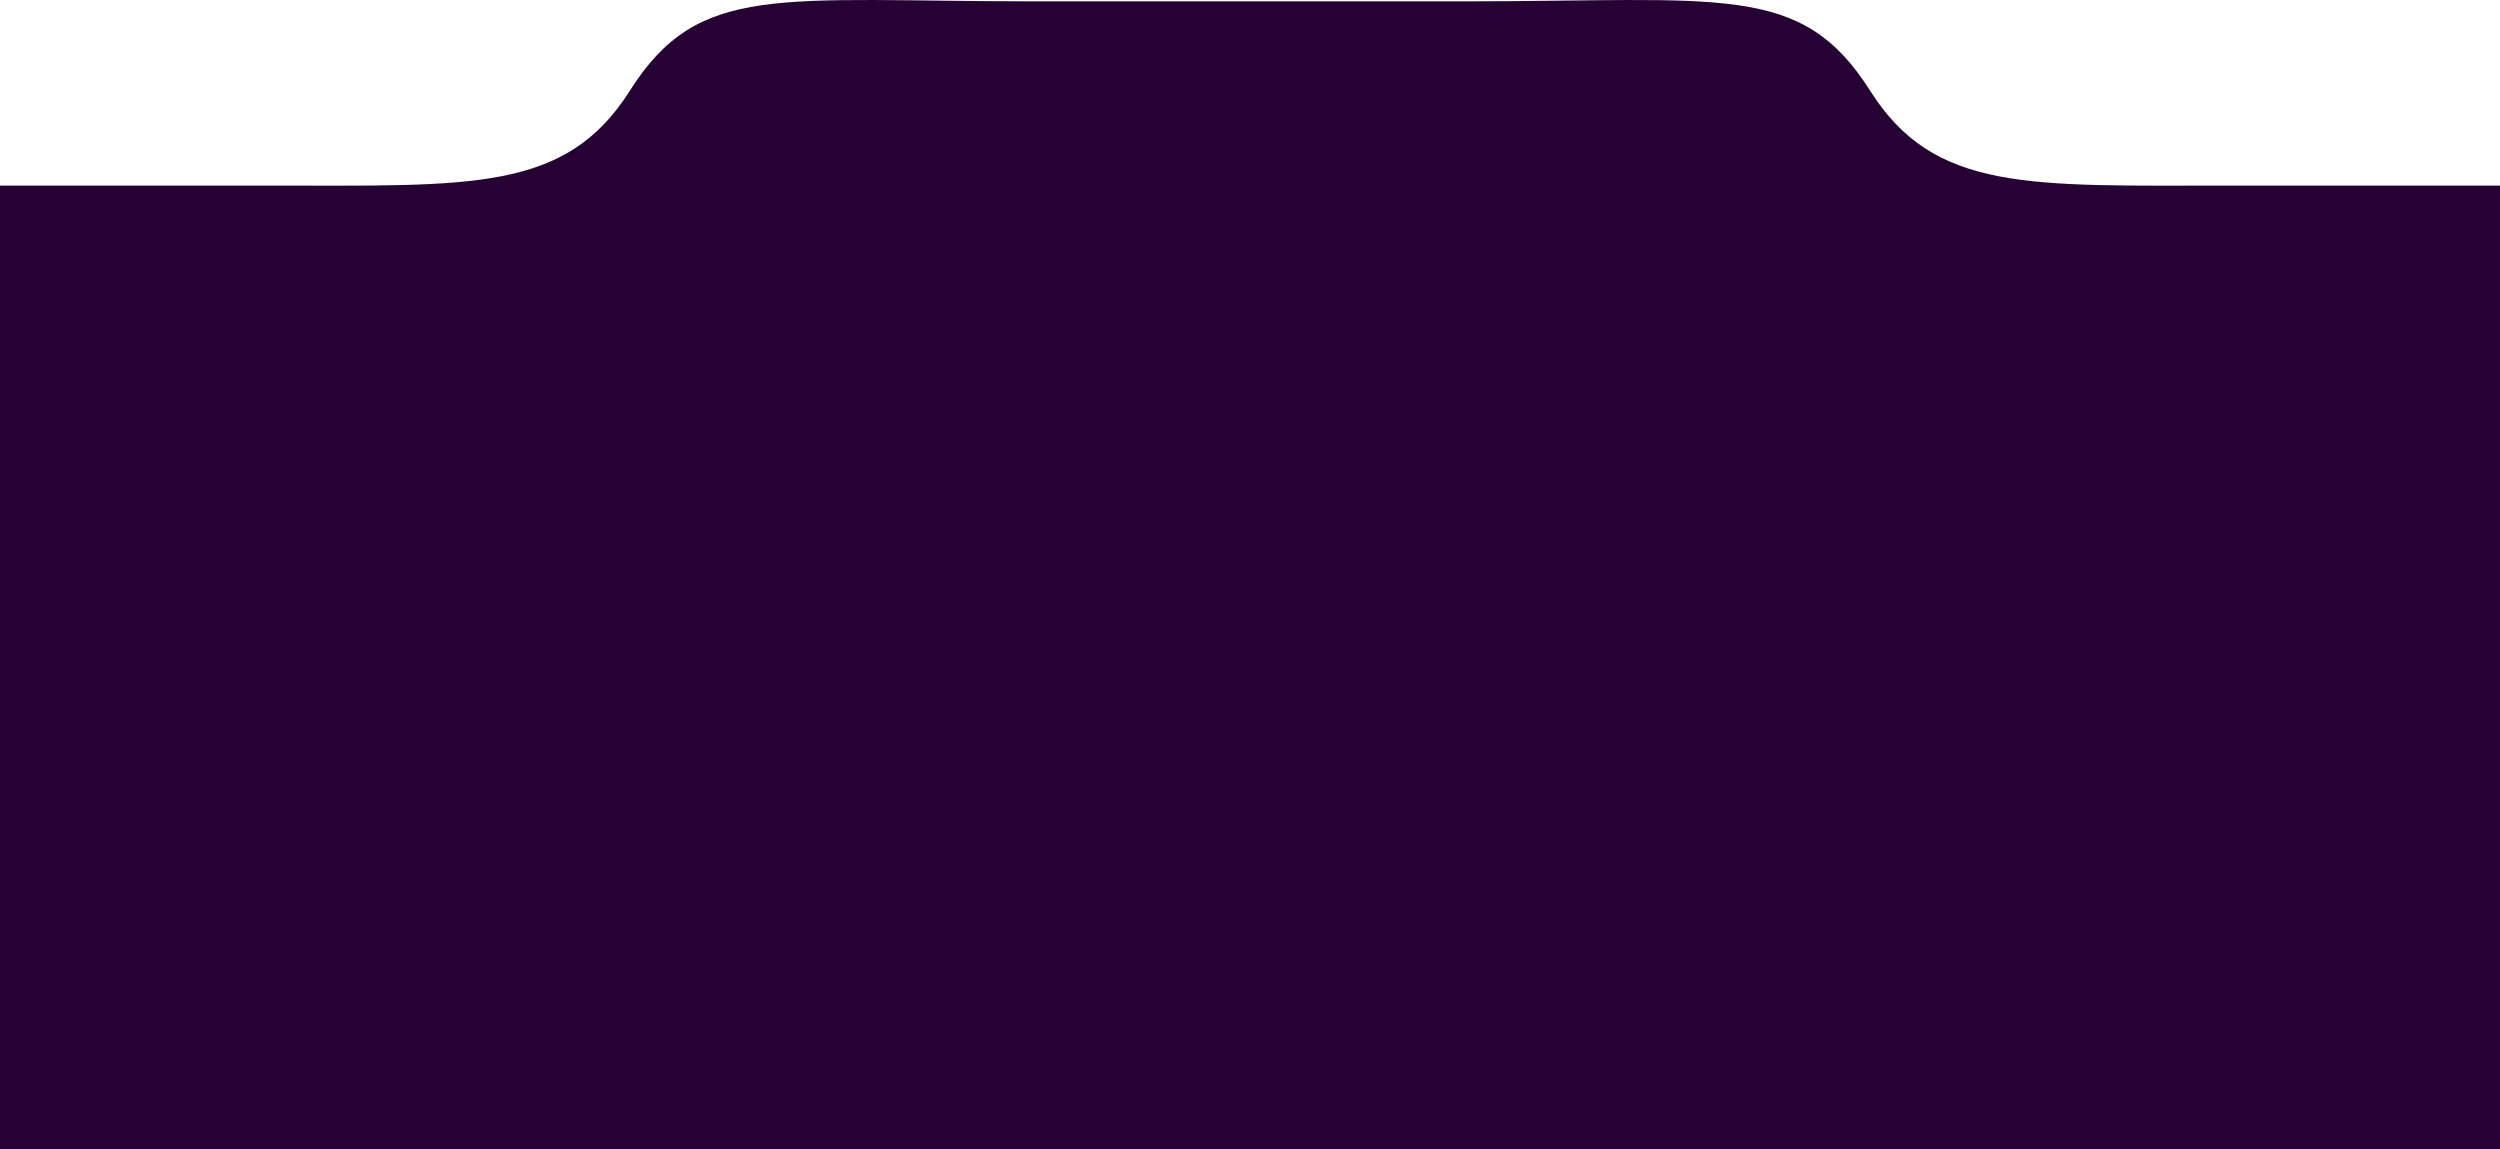 <svg width="1440" height="662" viewBox="0 0 1440 662" fill="none" xmlns="http://www.w3.org/2000/svg">
<path d="M842.759 0.783H720V662H1440V106.895H1284.37C1168.5 106.895 1114.24 110.77 1077.24 52.316C1037.5 -10.467 992.5 0.783 842.759 0.783Z" fill="#260133"/>
<path d="M597.241 0.783H720V662H0V106.895H155.632C271.5 106.895 325.758 110.77 362.759 52.316C402.5 -10.467 447.5 0.783 597.241 0.783Z" fill="#260133"/>
</svg>
